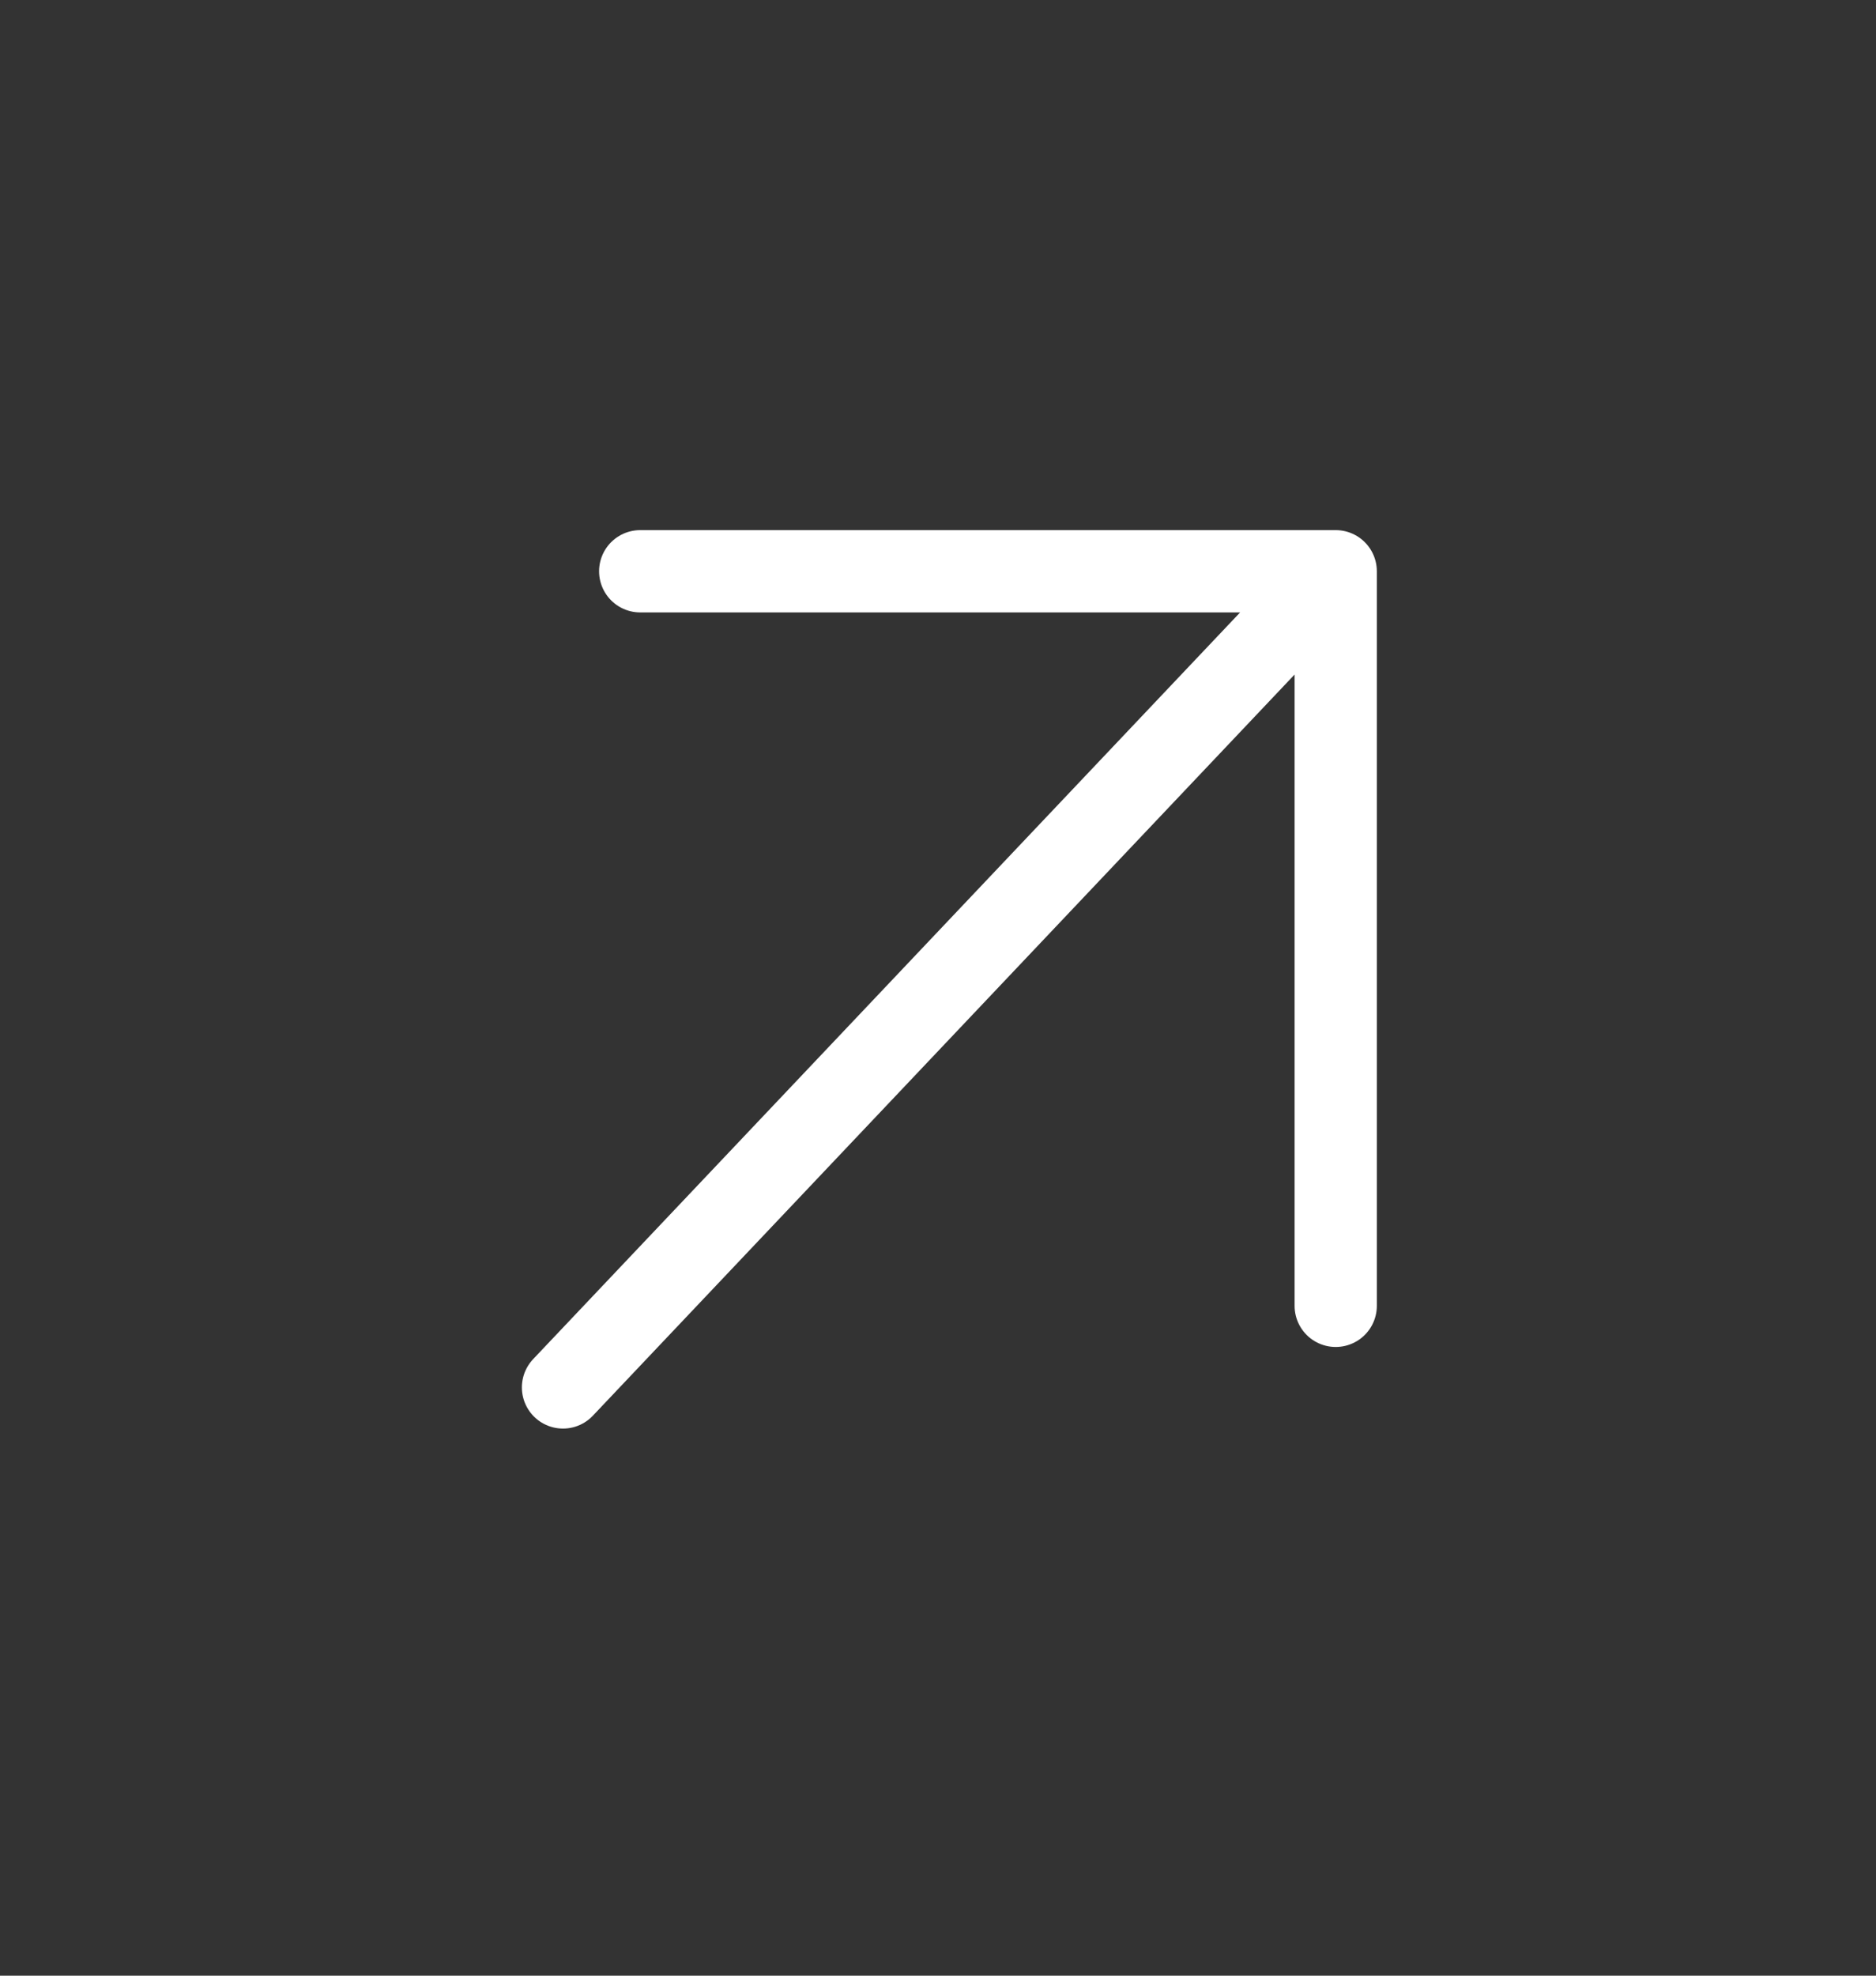 <svg width="19" height="20" viewBox="0 0 19 20" fill="none" xmlns="http://www.w3.org/2000/svg">
<rect x="0" y="0" width="19" height="20" fill="#333333" stroke="none"/>
<path d="M5.702 14.045L13.528 5.783M13.528 5.783H6.484M13.528 5.783V13.219" stroke="white" stroke-width="0.833" stroke-linecap="round" stroke-linejoin="round"/>
</svg>
